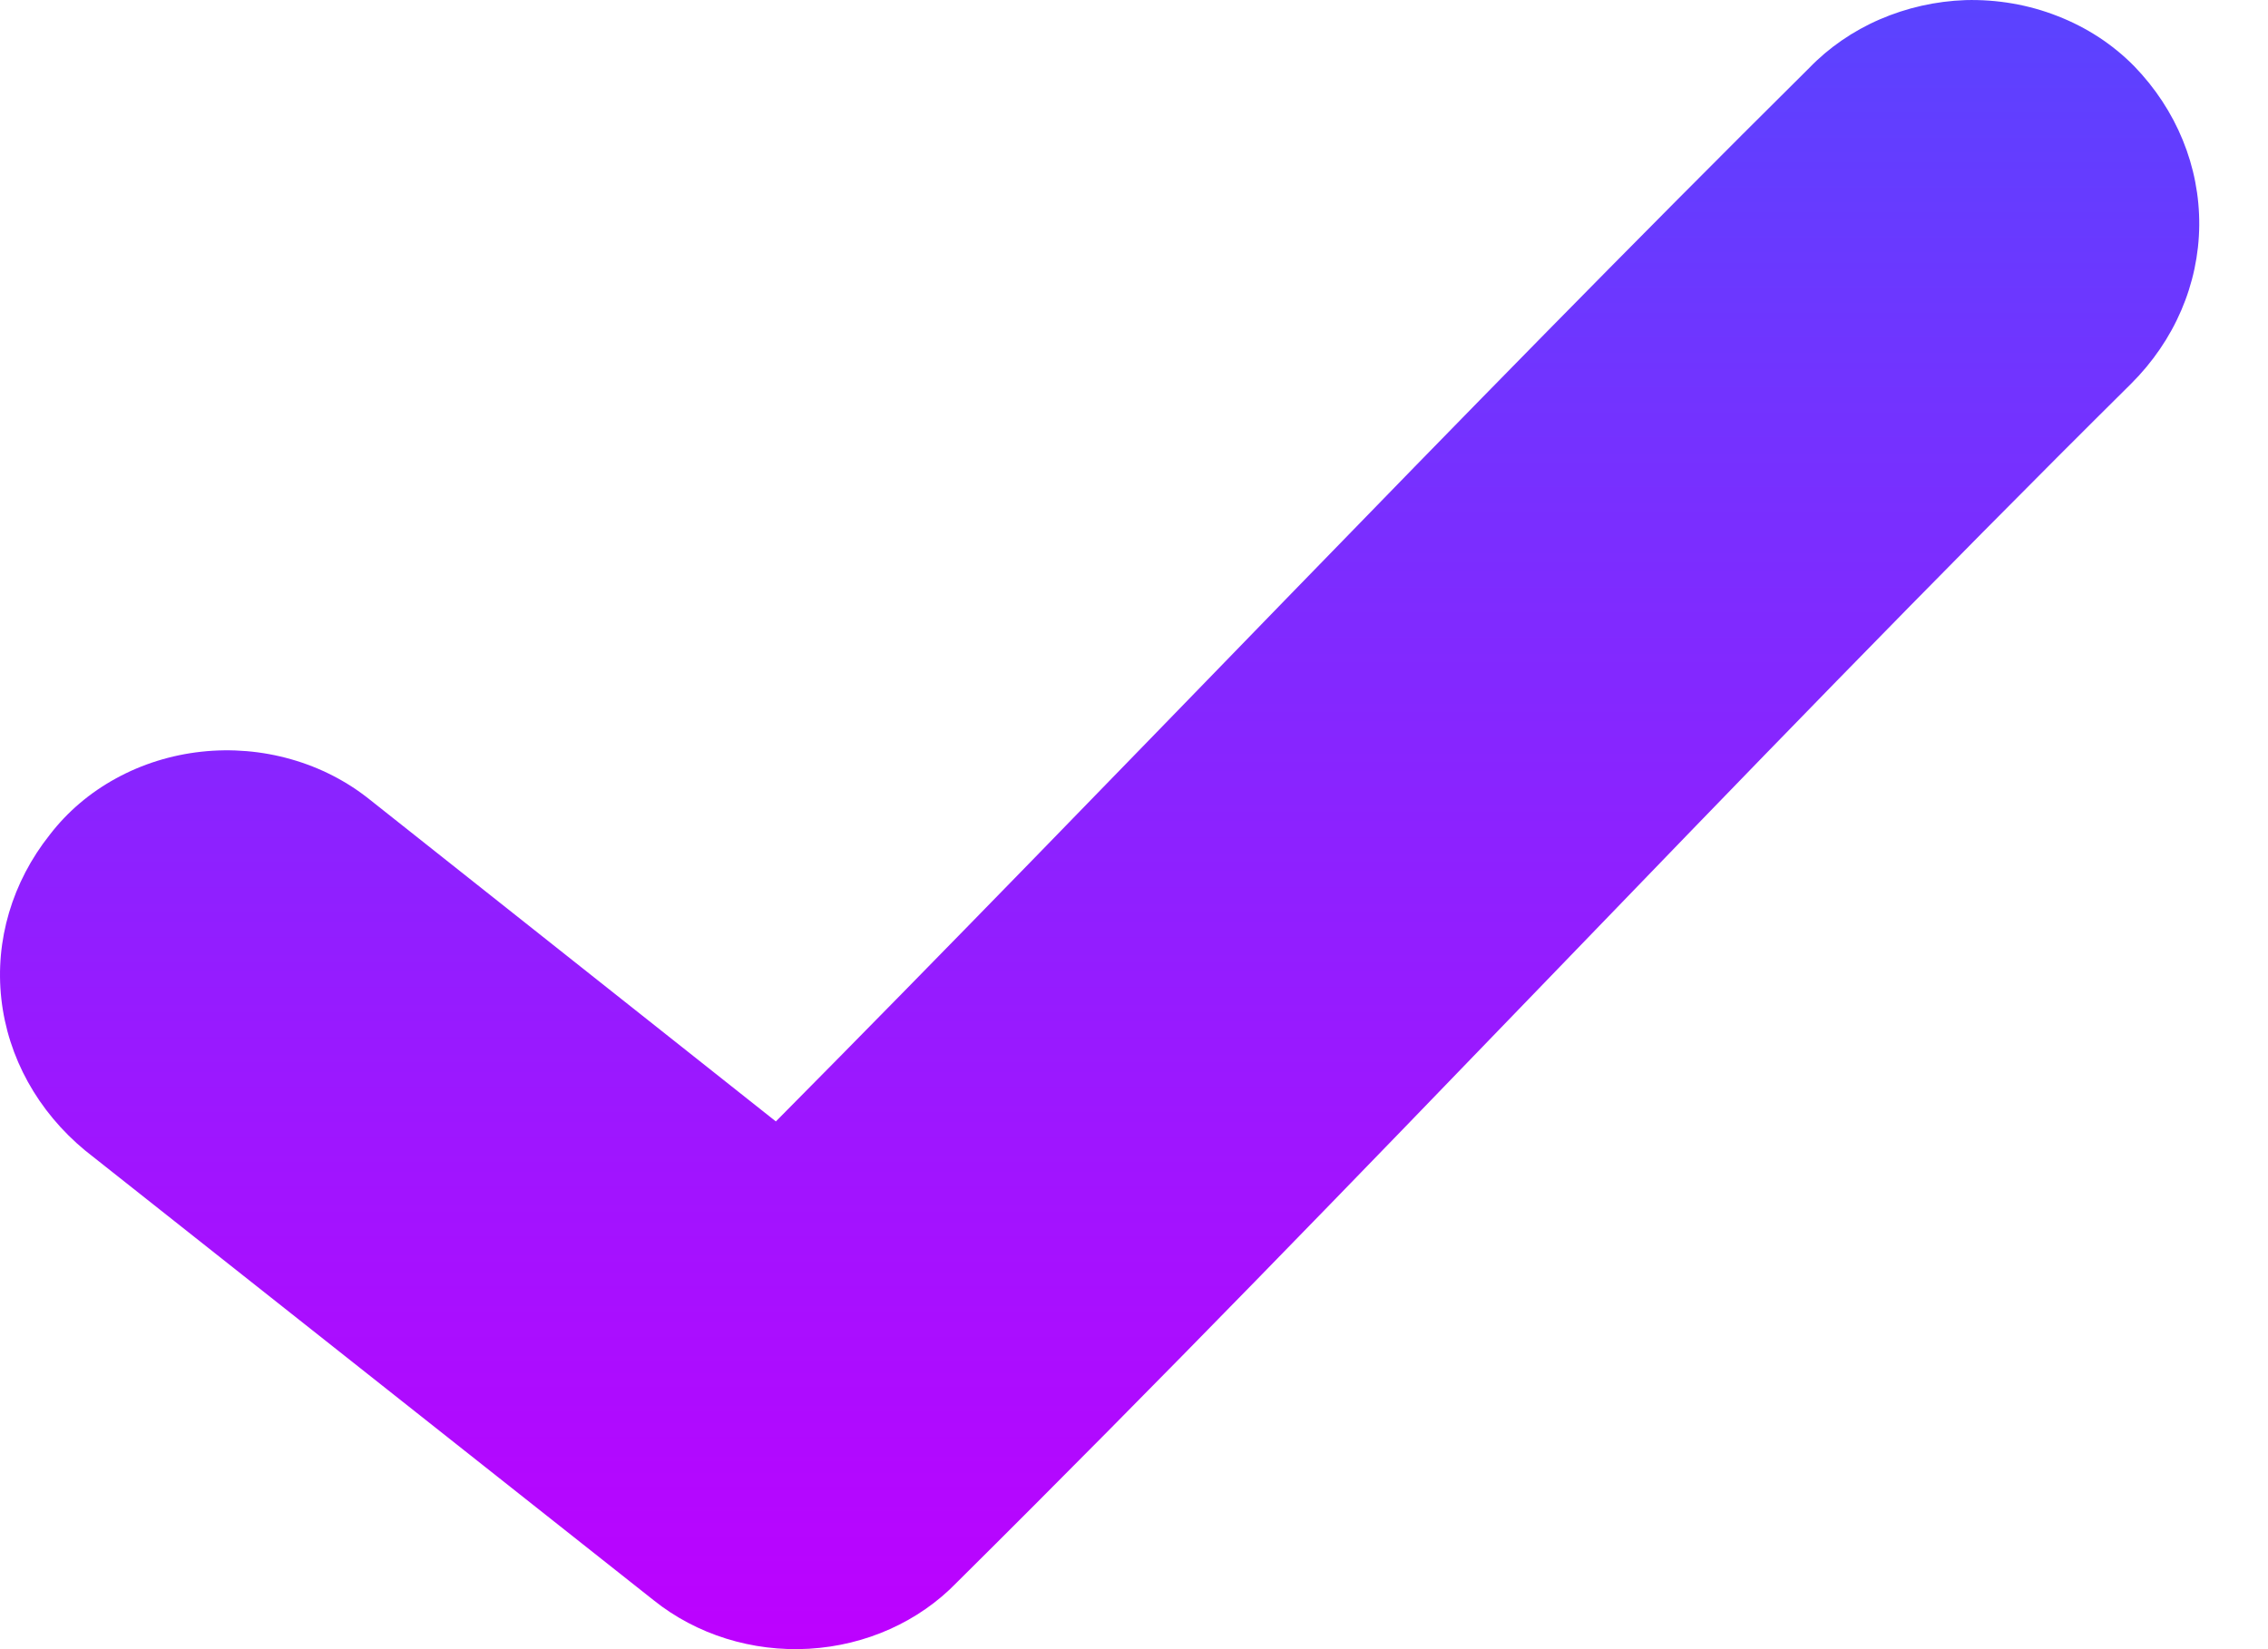 <svg width="22" height="16" viewBox="0 0 22 16" fill="none" xmlns="http://www.w3.org/2000/svg">
<path d="M19.066 0.001C18.778 0.011 18.495 0.075 18.234 0.188C17.973 0.301 17.74 0.462 17.549 0.66C14.06 4.12 10.867 7.51 7.526 10.88L3.586 7.757C3.364 7.579 3.105 7.446 2.823 7.366C2.542 7.286 2.245 7.261 1.953 7.293C1.66 7.325 1.378 7.413 1.125 7.552C0.872 7.69 0.654 7.876 0.484 8.097C0.118 8.557 -0.05 9.125 0.013 9.691C0.076 10.258 0.366 10.782 0.827 11.163L6.34 15.525C6.755 15.858 7.297 16.028 7.848 15.996C8.399 15.964 8.914 15.733 9.28 15.354C13.244 11.424 16.797 7.564 20.672 3.723C21.093 3.304 21.328 2.756 21.333 2.187C21.338 1.617 21.113 1.065 20.7 0.64C20.494 0.431 20.242 0.266 19.959 0.156C19.677 0.045 19.372 -0.007 19.066 0.001Z" fill="url(#paint0_linear_8517_2646)"/>
<defs>
<linearGradient id="paint0_linear_8517_2646" x1="10.667" y1="-2.667" x2="10.667" y2="16" gradientUnits="userSpaceOnUse">
<stop stop-color="#4A4EFF"/>
<stop offset="1" stop-color="#BD01FF"/>
</linearGradient>
</defs>
</svg>
